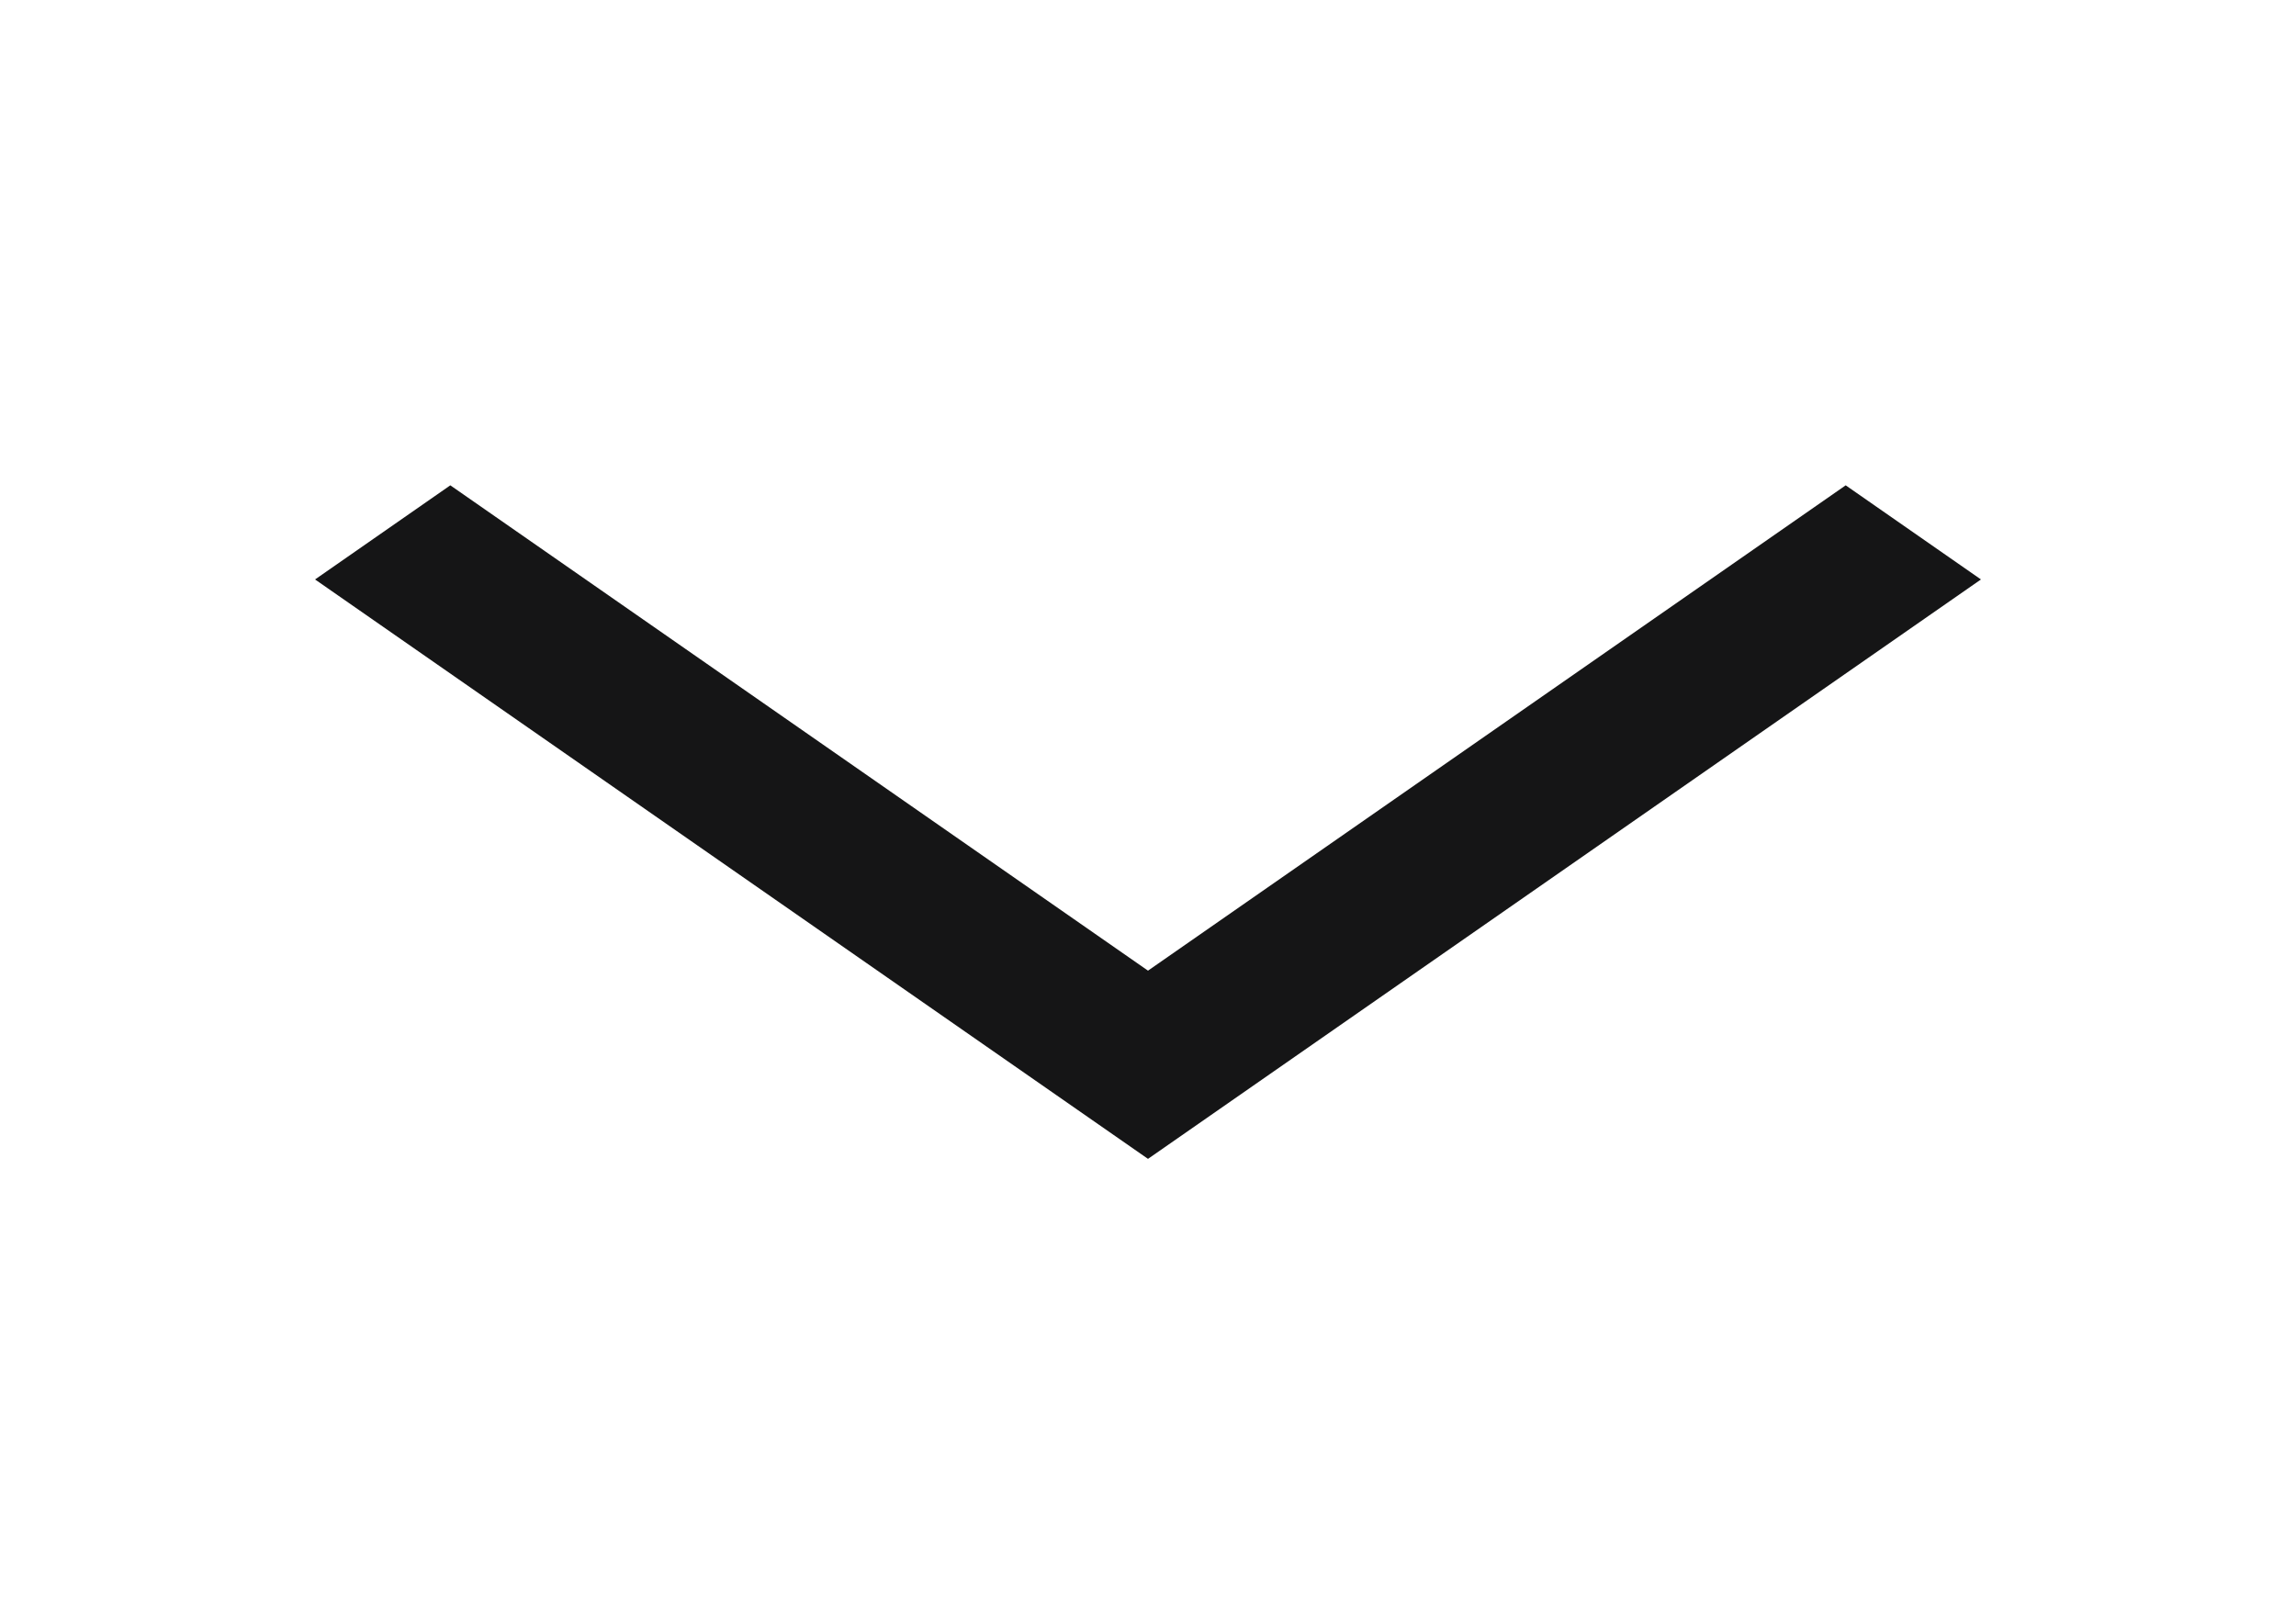 <svg width="46" height="32" viewBox="0 0 46 32" fill="none" xmlns="http://www.w3.org/2000/svg">
<path fill-rule="evenodd" clip-rule="evenodd" d="M23 23.219L6.312 11.61L9.022 9.724L23 19.448L36.978 9.724L39.688 11.61L23 23.219Z" fill="#151516"/>
</svg>
